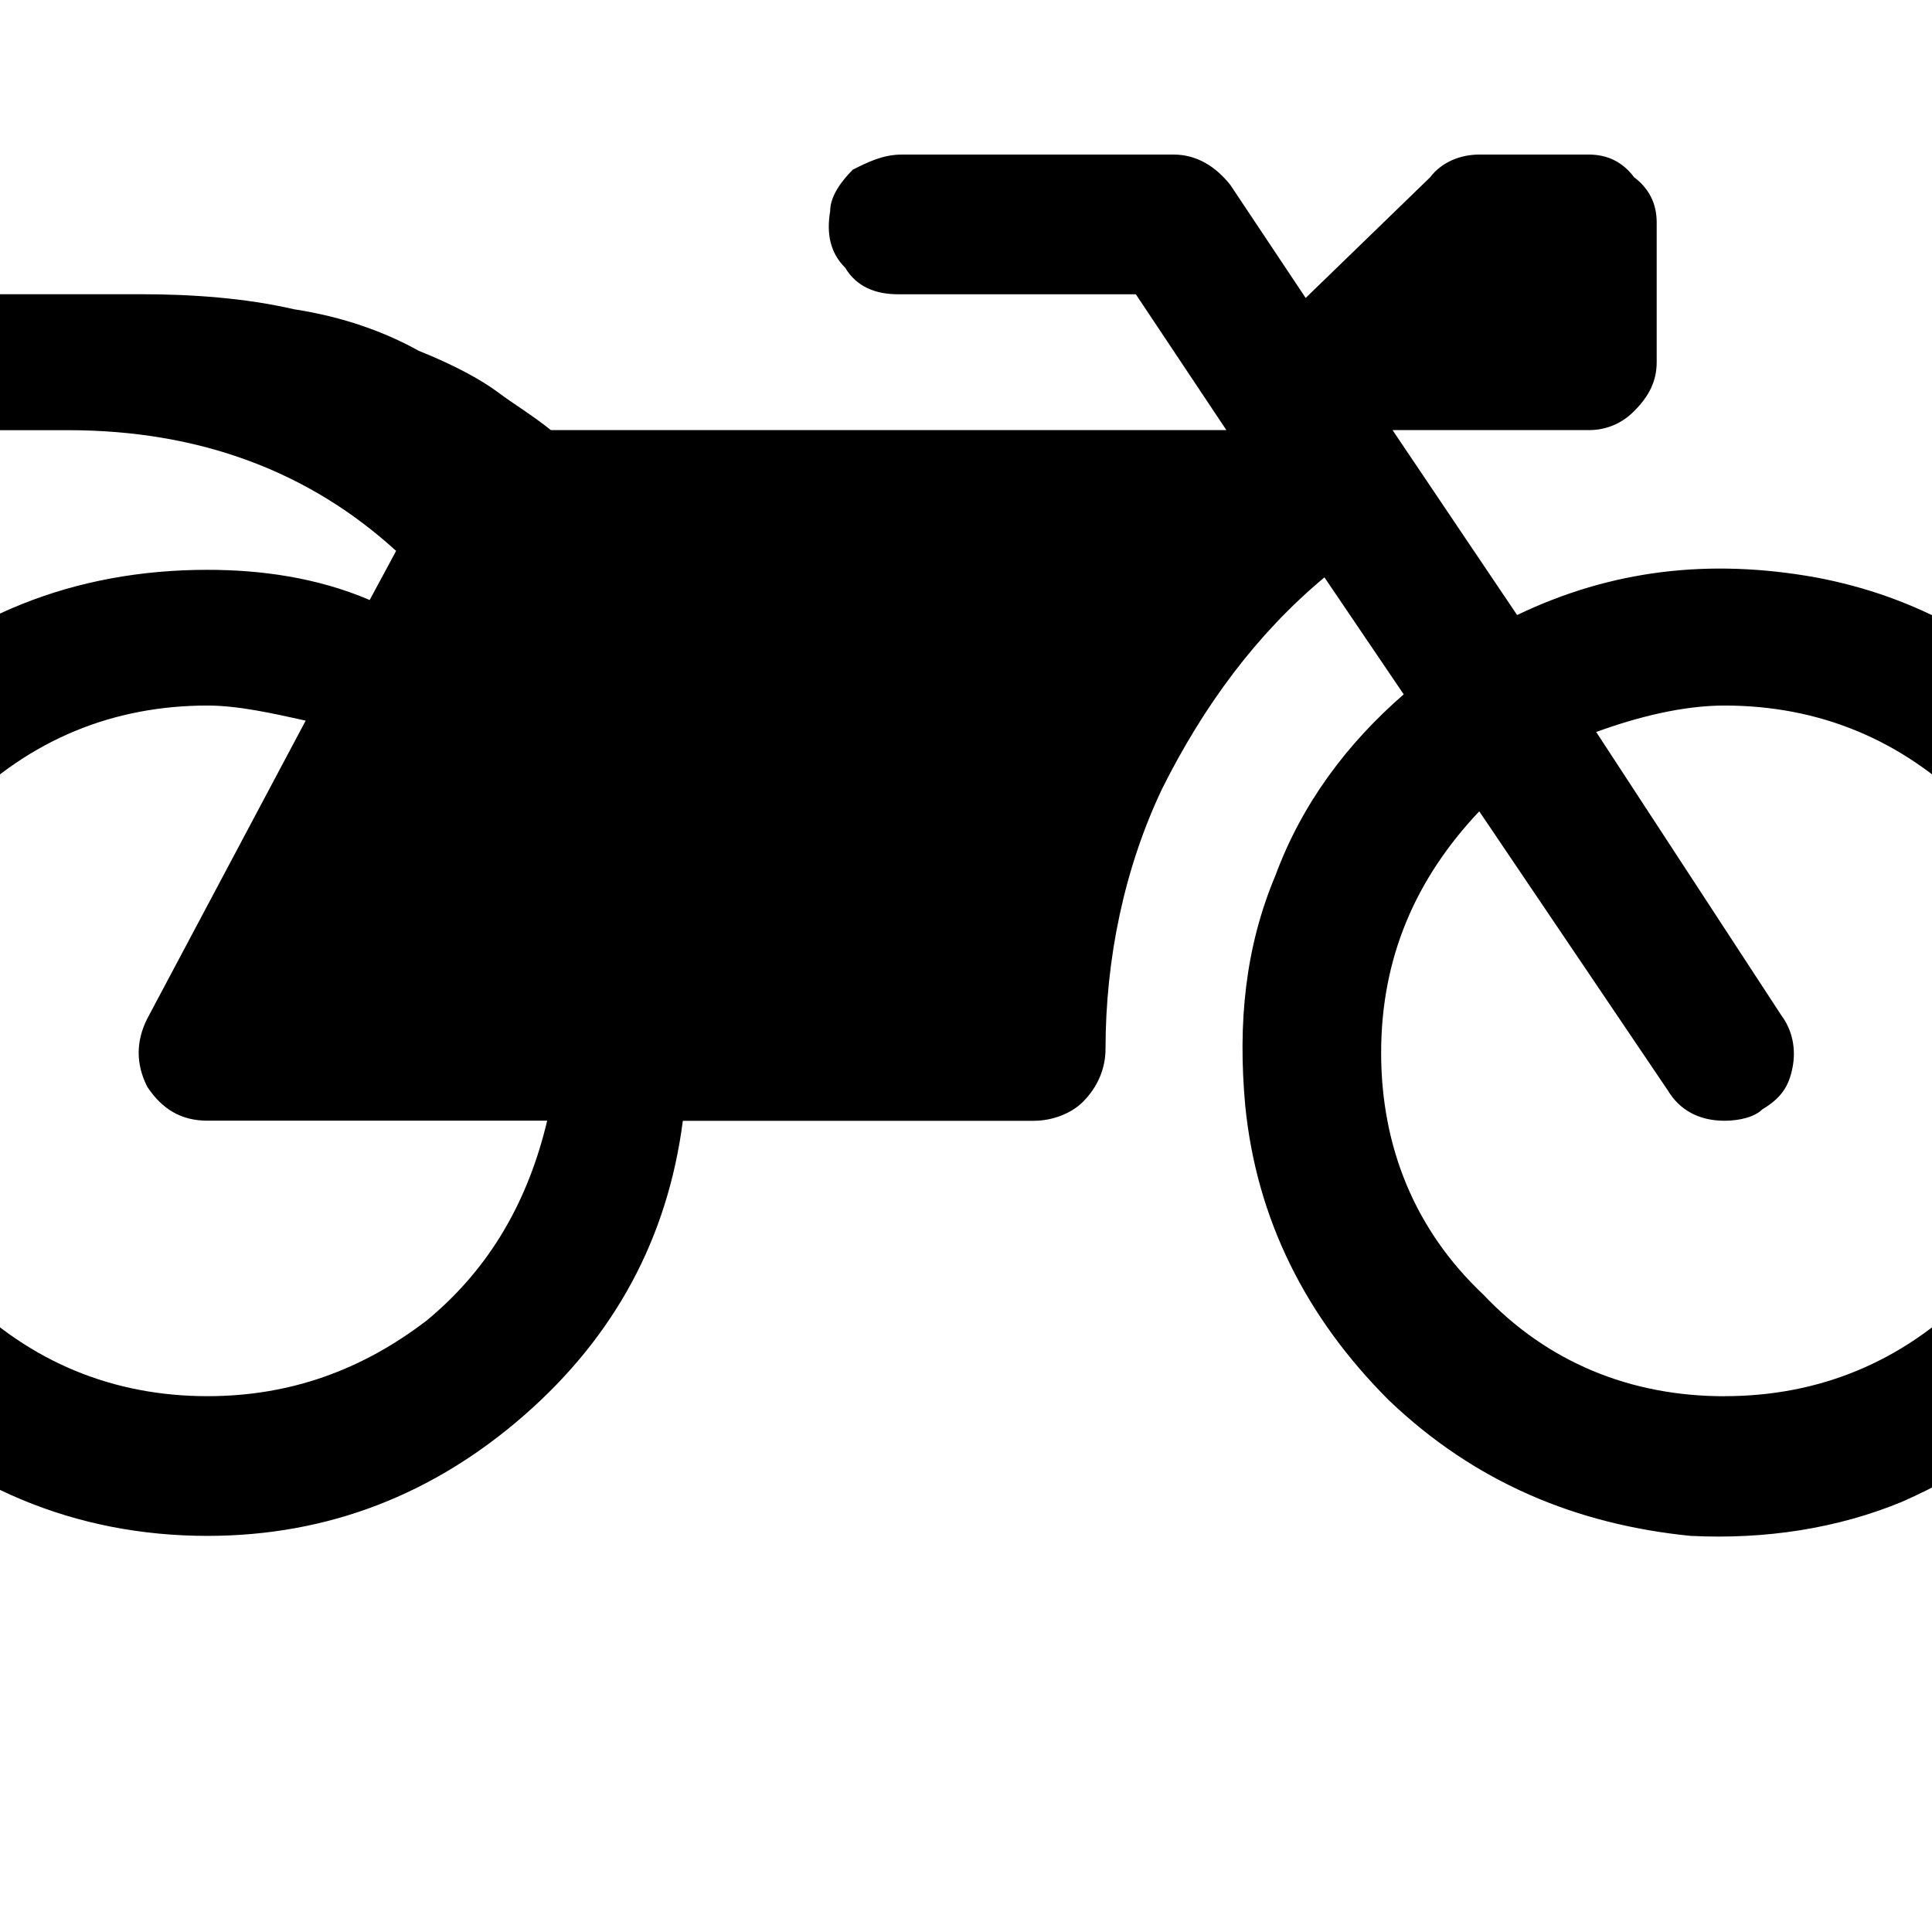 <!-- Generated by IcoMoon.io -->
<svg version="1.1" xmlns="http://www.w3.org/2000/svg" width="32" height="32" viewBox="0 0 32 32">
<title>Motorbike</title>
<path d="M36.5 16.5c0.188 1.25 0 2.438-0.375 3.563s-1 2.063-1.75 2.875c-0.813 0.813-1.75 1.438-2.875 1.938-1.063 0.438-2.25 0.625-3.5 0.563-1.875-0.188-3.563-0.875-5-2.25-1.375-1.375-2.188-3-2.375-4.875-0.125-1.375 0-2.625 0.5-3.813 0.438-1.188 1.188-2.188 2.125-3l-1.313-1.938c-1.125 0.938-2 2.125-2.688 3.5-0.625 1.313-0.938 2.813-0.938 4.313 0 0.313-0.125 0.625-0.375 0.875-0.188 0.188-0.5 0.313-0.813 0.313h-5.813c-0.25 1.938-1.125 3.563-2.625 4.875s-3.25 2-5.25 2c-2.188 0-4.125-0.813-5.688-2.375s-2.313-3.438-2.313-5.625c0-2.188 0.75-4.125 2.313-5.688s3.5-2.313 5.688-2.313c0.875 0 1.813 0.125 2.688 0.5l0.438-0.813c-1.438-1.313-3.25-2-5.438-2h-1.125c-0.313 0-0.563-0.125-0.813-0.313-0.188-0.25-0.313-0.5-0.313-0.813s0.125-0.563 0.313-0.813c0.25-0.188 0.5-0.313 0.813-0.313h2.313c0.875 0 1.75 0.063 2.563 0.25 0.813 0.125 1.5 0.375 2.063 0.688 0.625 0.25 1.063 0.5 1.313 0.688s0.563 0.375 0.875 0.625h11.188l-1.5-2.25h-3.938c-0.375 0-0.688-0.125-0.875-0.438-0.25-0.25-0.313-0.563-0.25-0.938 0-0.25 0.188-0.5 0.375-0.688 0.25-0.125 0.5-0.25 0.813-0.25h4.5c0.375 0 0.688 0.188 0.938 0.5l1.25 1.875 2.063-2c0.188-0.25 0.5-0.375 0.813-0.375h1.813c0.313 0 0.563 0.125 0.75 0.375 0.25 0.188 0.375 0.438 0.375 0.75v2.313c0 0.313-0.125 0.563-0.375 0.813-0.188 0.188-0.438 0.313-0.75 0.313h-3.25l2.063 3.063c1.563-0.75 3.188-0.938 4.938-0.625 1.688 0.313 3.125 1.125 4.375 2.438 1.188 1.25 1.875 2.75 2.063 4.5zM3.438 23.125c1.375 0 2.563-0.438 3.625-1.25 1.063-0.875 1.688-2 2-3.313h-5.625c-0.438 0-0.75-0.188-1-0.563-0.188-0.375-0.188-0.75 0-1.125l2.625-4.938c-0.563-0.125-1.125-0.25-1.625-0.25-1.563 0-2.938 0.563-4.063 1.688s-1.688 2.5-1.688 4.063c0 1.563 0.563 2.938 1.688 4 1.125 1.125 2.5 1.688 4.063 1.688zM28.563 23.125c1.563 0 2.938-0.563 4.063-1.688 1.125-1.063 1.688-2.438 1.688-4s-0.563-2.938-1.688-4.063c-1.125-1.125-2.5-1.688-4.063-1.688-0.688 0-1.438 0.188-2.125 0.438l3.063 4.688c0.188 0.25 0.25 0.563 0.188 0.875s-0.188 0.5-0.5 0.688c-0.125 0.125-0.375 0.188-0.625 0.188-0.438 0-0.75-0.188-0.938-0.5l-3.125-4.625c-1.063 1.125-1.625 2.438-1.625 4s0.563 2.938 1.688 4c1.063 1.125 2.438 1.688 4 1.688z"></path>
</svg>
